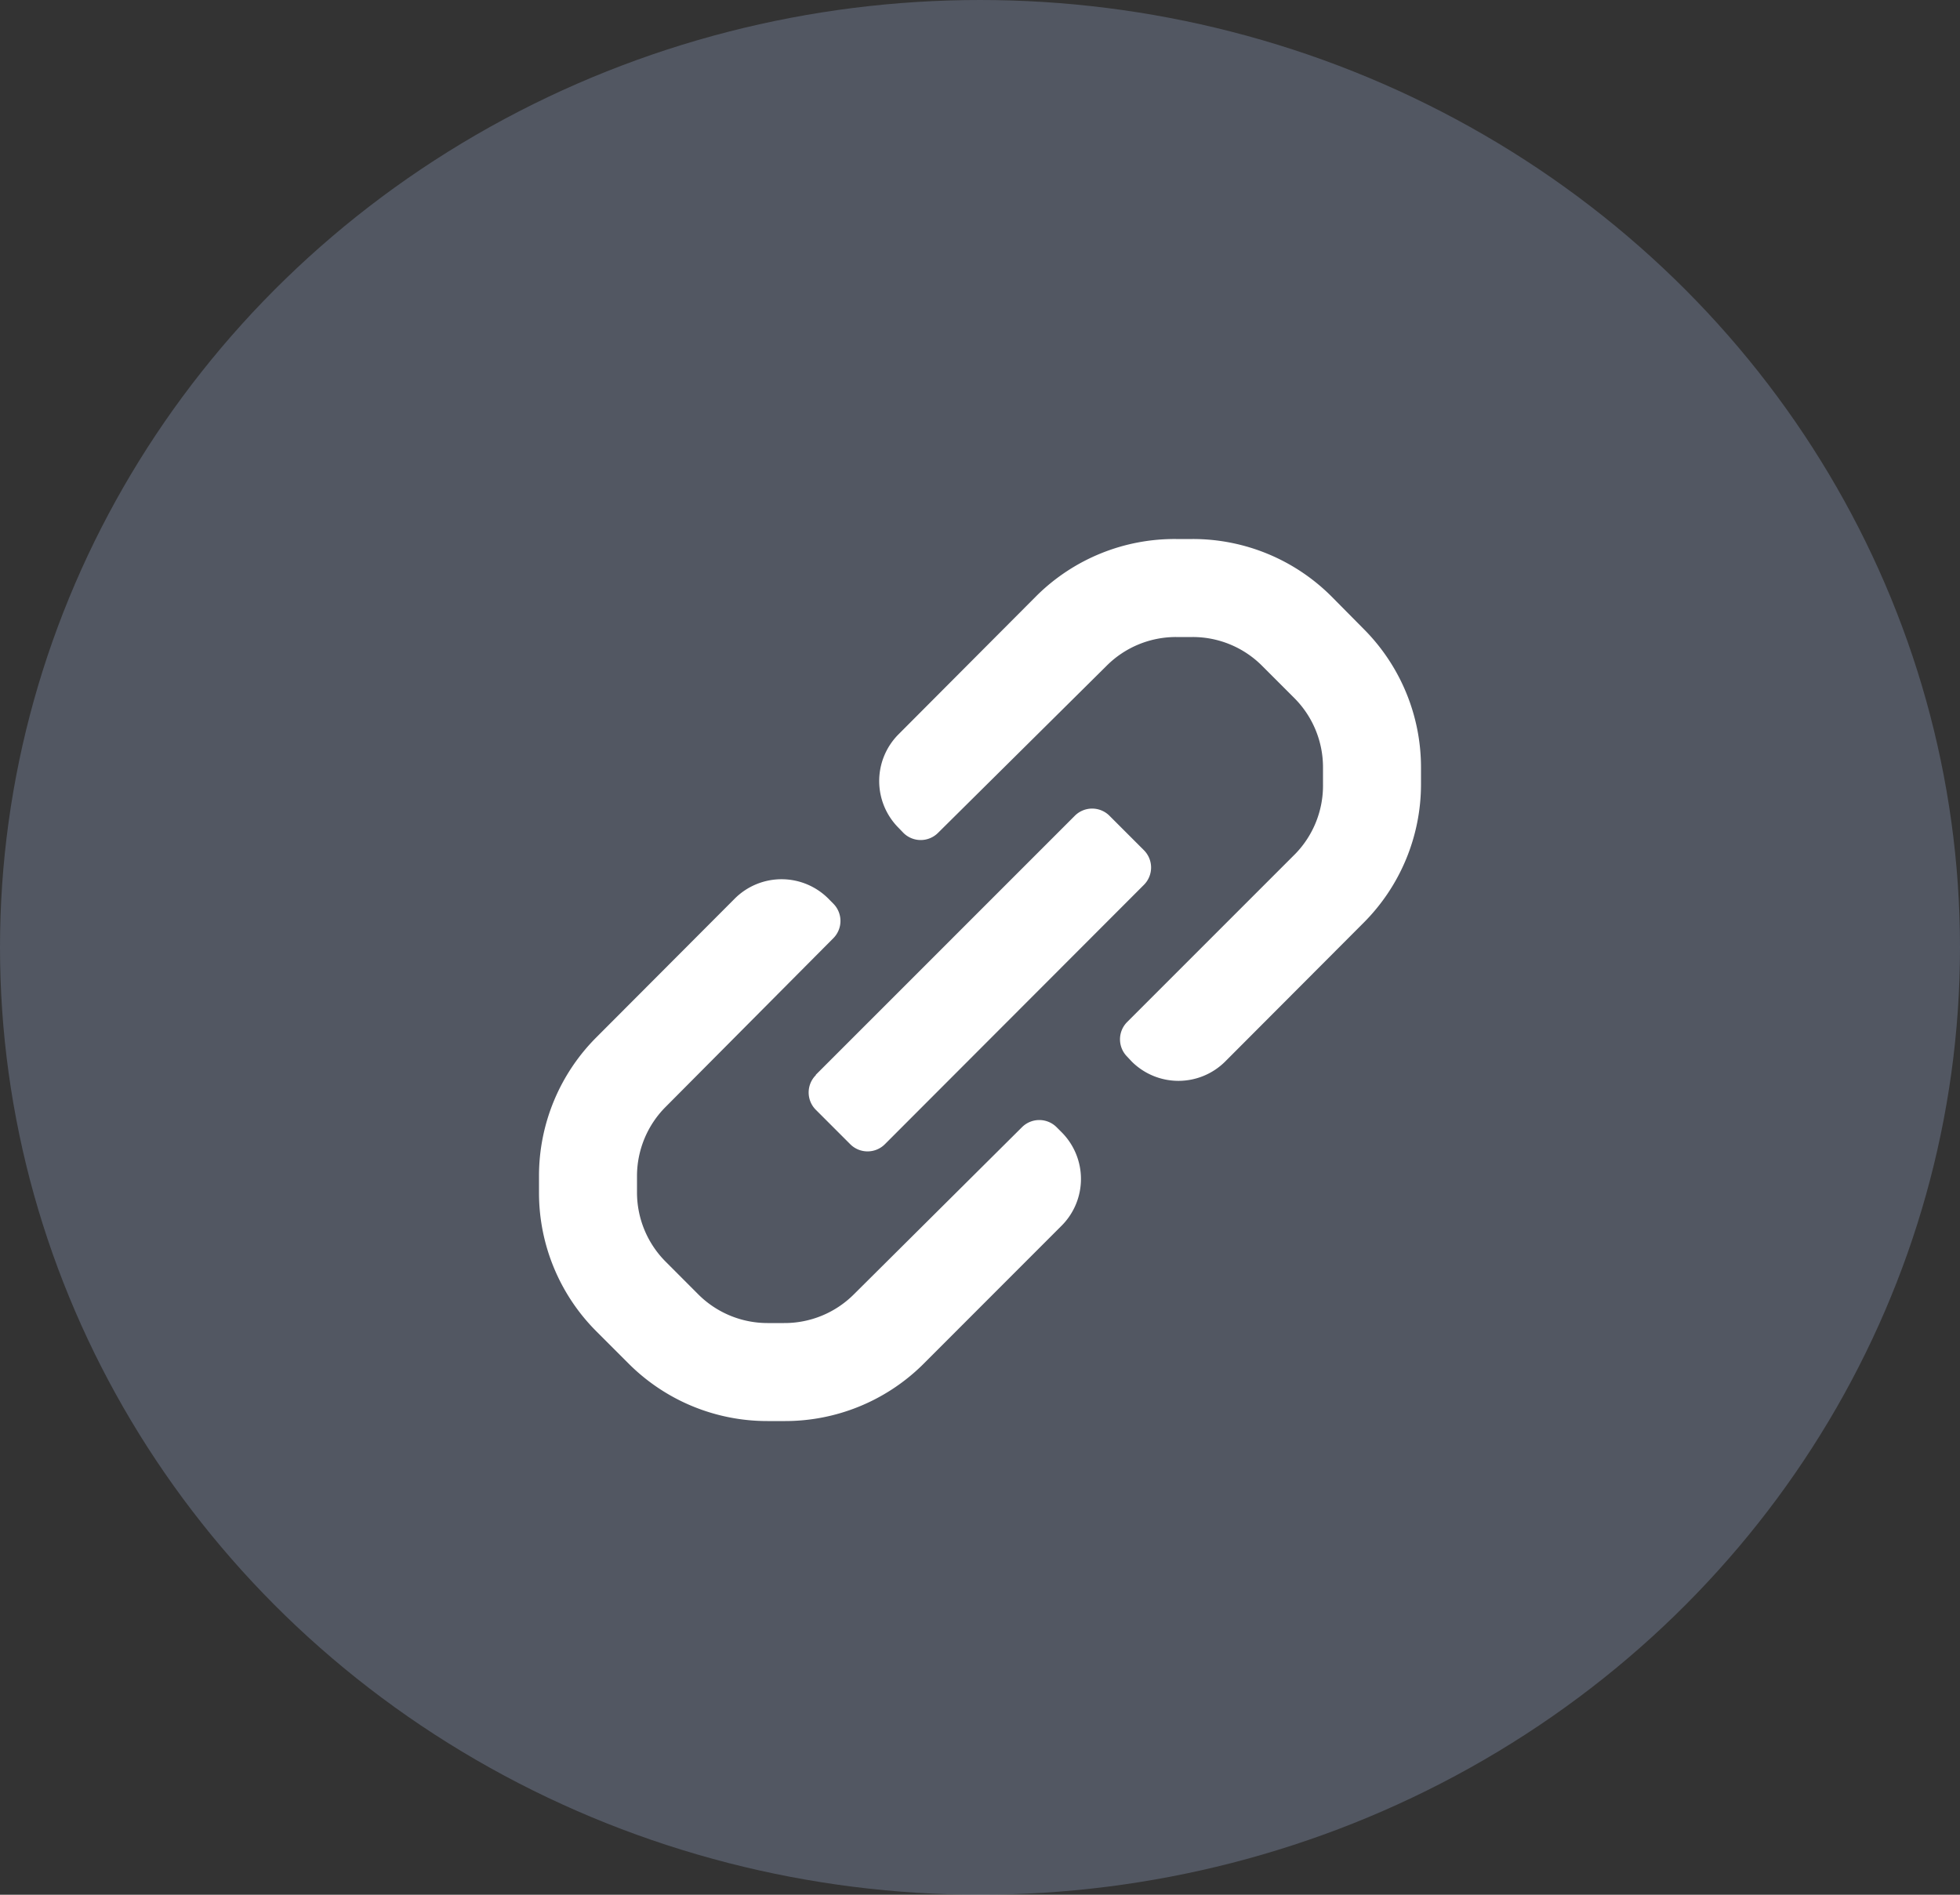 <svg xmlns="http://www.w3.org/2000/svg" width="30" height="29" viewBox="0 0 30 29"><rect x="0" y="0" width="30" height="29" fill="#333333" stroke="none"/><defs><style>.a{fill:rgba(154,170,207,0.3);}.b{fill:none;}.c{fill:#fff;}</style></defs><g transform="translate(-0.22)"><ellipse class="a" cx="15" cy="14.5" rx="15" ry="14.5" transform="translate(0.22)"/><g transform="translate(6.22 6)"><rect class="b" width="18" height="18"/><path class="c" d="M7.237,11.2,11.2,7.237a.375.375,0,0,1,.533,0l.525.525a.375.375,0,0,1,0,.532L8.295,12.262a.375.375,0,0,1-.532,0l-.525-.525a.375.375,0,0,1,0-.532ZM16.5,6.495V6.75a3,3,0,0,1-.885,2.13L13.5,11a1.013,1.013,0,0,1-1.425,0L12,10.92a.375.375,0,0,1,0-.525l2.58-2.58A1.5,1.5,0,0,0,15,6.75V6.495a1.5,1.5,0,0,0-.443-1.065l-.488-.488A1.5,1.5,0,0,0,13.005,4.5H12.75a1.5,1.5,0,0,0-1.065.443L9.105,7.5a.375.375,0,0,1-.525,0L8.5,7.417a1.013,1.013,0,0,1,0-1.425l2.123-2.13A3,3,0,0,1,12.75,3h.255a3,3,0,0,1,2.123.877l.495.5A3,3,0,0,1,16.5,6.495ZM10.395,12a.375.375,0,0,1,.525,0l.082.082a1.012,1.012,0,0,1,0,1.425L8.865,15.645A3,3,0,0,1,6.75,16.5H6.495a3,3,0,0,1-2.122-.878l-.495-.495A3,3,0,0,1,3,13.012V12.75a3,3,0,0,1,.885-2.13L6,8.5a1.013,1.013,0,0,1,1.425,0l.082.083a.375.375,0,0,1,0,.525l-2.565,2.58A1.5,1.5,0,0,0,4.5,12.75V13a1.5,1.5,0,0,0,.443,1.065l.487.488A1.5,1.5,0,0,0,6.495,15H6.75a1.5,1.5,0,0,0,1.073-.443Z" transform="translate(-0.75 -0.75)"/></g></g></svg>